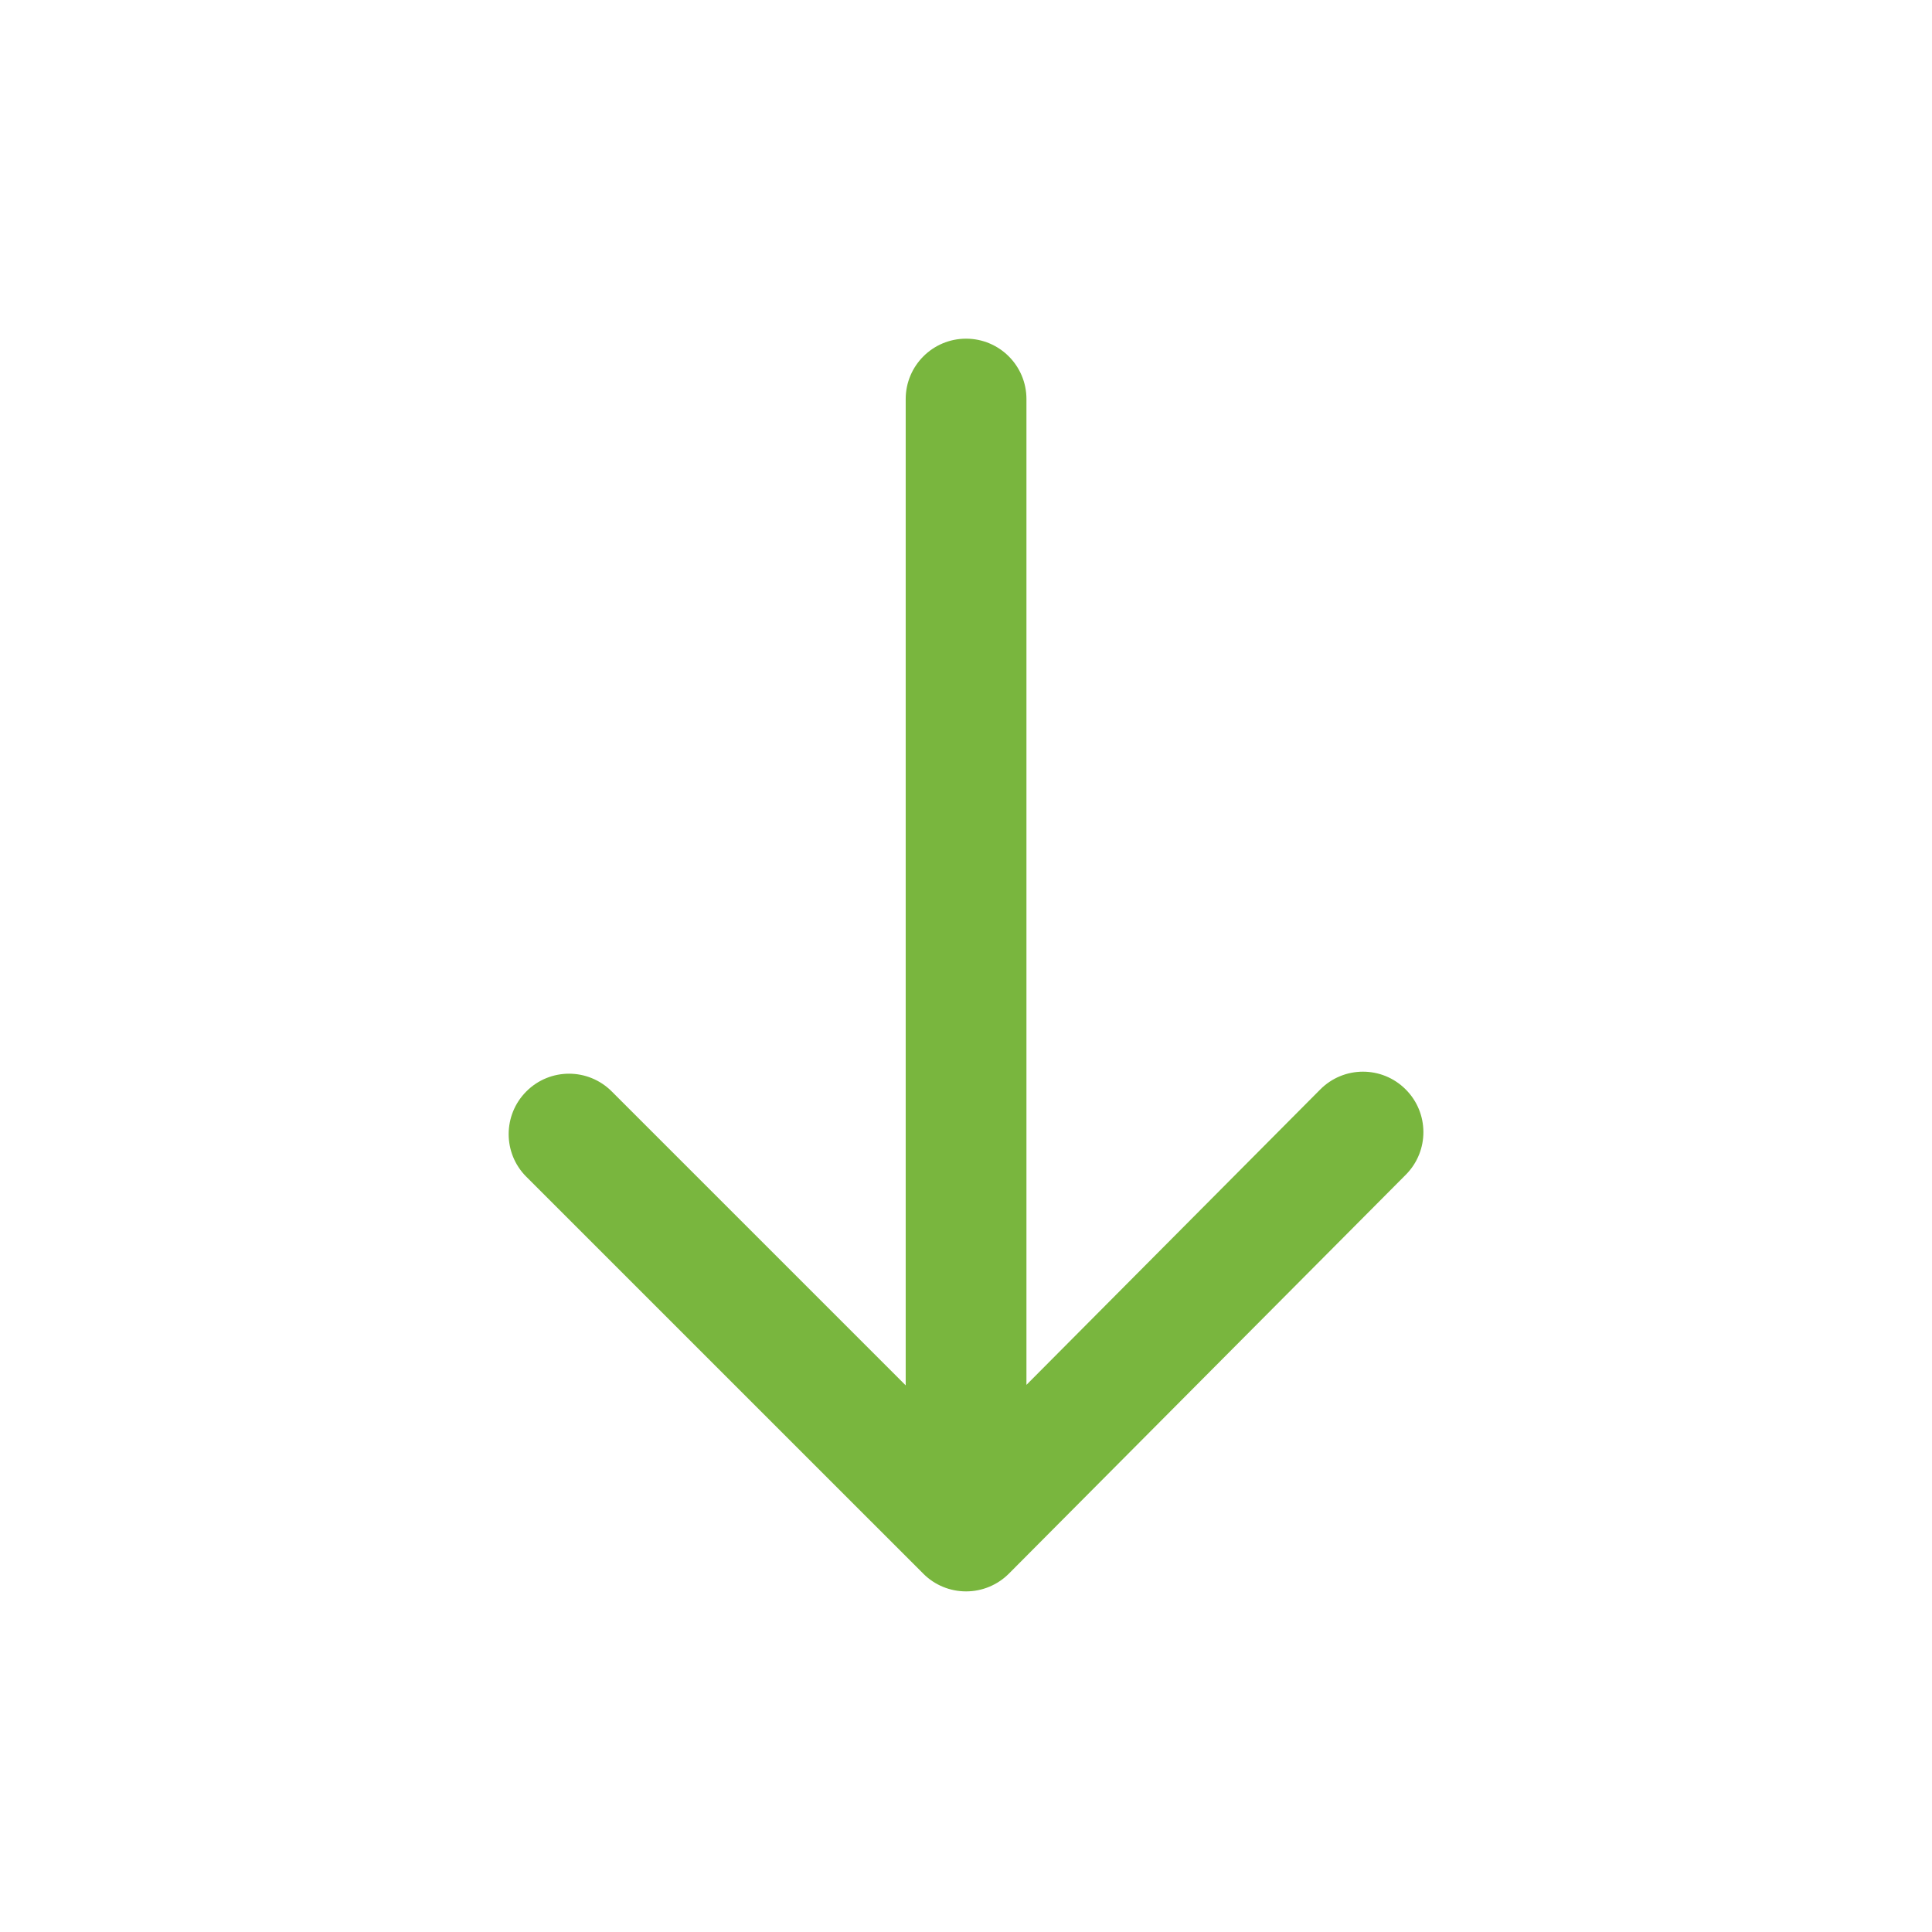 <?xml version="1.0" encoding="utf-8"?>
<!-- Generator: Adobe Illustrator 16.0.4, SVG Export Plug-In . SVG Version: 6.00 Build 0)  -->
<!DOCTYPE svg PUBLIC "-//W3C//DTD SVG 1.1//EN" "http://www.w3.org/Graphics/SVG/1.1/DTD/svg11.dtd">
<svg version="1.1" id="Ebene_1" xmlns="http://www.w3.org/2000/svg" xmlns:xlink="http://www.w3.org/1999/xlink" x="0px" y="0px"
	 width="80px" height="80px" viewBox="0 0 80 80" enable-background="new 0 0 80 80" xml:space="preserve">
<g id="Quadr._Hilfslinien_Kopie" display="none">
</g>
<g id="Quadrate">
</g>
<g id="Ebene_1_1_">
	<path fill="#79B63E" d="M58.201,45.105c-0.979-0.976-2.562-0.972-3.535,0.01L42.503,57.344v-40.82c0-1.381-1.119-2.5-2.5-2.5
		s-2.5,1.119-2.5,2.5v40.841L25.33,45.193c-0.977-0.978-2.559-0.978-3.535,0s-0.977,2.561,0,3.535l16.44,16.438
		c0.469,0.47,1.104,0.73,1.768,0.73h0.003c0.665,0,1.301-0.266,1.77-0.735l16.438-16.521C59.186,47.662,59.182,46.079,58.201,45.105
		z"/>
</g>
</svg>
